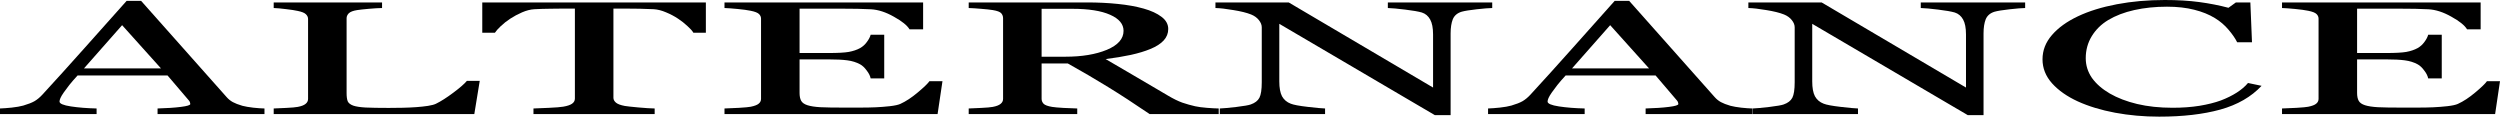 <svg width="943" height="44" viewBox="0 0 943 44" fill="none" xmlns="http://www.w3.org/2000/svg">
<path d="M99.759 43.021H59.432V40.914C62.98 40.816 65.915 40.618 68.234 40.321C70.6 40.024 71.783 39.658 71.783 39.223C71.783 39.045 71.737 38.828 71.646 38.571C71.555 38.313 71.419 38.086 71.237 37.888L63.185 28.453H29.273C27.999 29.838 26.953 31.044 26.134 32.073C25.36 33.101 24.655 34.051 24.018 34.921C23.427 35.772 23.018 36.464 22.79 36.998C22.563 37.532 22.449 37.967 22.449 38.303C22.449 39.095 23.882 39.708 26.748 40.143C29.614 40.578 32.843 40.835 36.437 40.914V43.021H0V40.914C1.183 40.875 2.661 40.766 4.435 40.588C6.209 40.39 7.665 40.133 8.802 39.817C10.622 39.282 12.032 38.729 13.033 38.155C14.034 37.562 15.012 36.751 15.967 35.722C20.834 30.441 26.202 24.507 32.07 17.92C37.938 11.334 43.17 5.469 47.764 0.326H53.223L85.498 36.642C86.18 37.413 86.953 38.036 87.818 38.511C88.682 38.986 89.888 39.451 91.434 39.906C92.48 40.182 93.845 40.42 95.528 40.618C97.211 40.796 98.621 40.895 99.759 40.914V43.021ZM60.729 25.812L46.058 9.494L31.661 25.812H60.729Z" fill="black"/>
<path d="M180.958 30.5L178.911 43.021H103.239V40.914C104.33 40.875 105.9 40.806 107.947 40.707C110.039 40.608 111.495 40.479 112.314 40.321C113.679 40.064 114.657 39.688 115.248 39.194C115.885 38.699 116.203 38.066 116.203 37.295V7.15C116.203 6.478 115.93 5.884 115.384 5.37C114.884 4.856 113.861 4.441 112.314 4.124C111.268 3.887 109.789 3.659 107.879 3.442C106.014 3.204 104.467 3.066 103.239 3.026V0.92H144.111V3.026C142.837 3.046 141.177 3.145 139.13 3.323C137.128 3.501 135.673 3.659 134.763 3.798C133.216 4.035 132.147 4.441 131.556 5.014C131.01 5.588 130.737 6.201 130.737 6.854V35.129C130.737 36.434 130.874 37.453 131.147 38.185C131.465 38.897 132.17 39.451 133.262 39.846C134.308 40.202 135.855 40.44 137.902 40.558C139.994 40.657 142.906 40.707 146.636 40.707C148.319 40.707 150.07 40.687 151.89 40.647C153.709 40.608 155.438 40.529 157.076 40.41C158.668 40.291 160.123 40.133 161.443 39.935C162.807 39.718 163.808 39.451 164.445 39.134C166.31 38.224 168.471 36.85 170.927 35.01C173.429 33.151 175.158 31.648 176.113 30.5H180.958Z" fill="black"/>
<path d="M266.251 12.342H261.543C261.133 11.63 260.383 10.79 259.291 9.821C258.245 8.832 257.062 7.902 255.743 7.032C254.378 6.122 252.877 5.331 251.239 4.658C249.647 3.966 248.1 3.57 246.599 3.471C245.189 3.392 243.415 3.333 241.277 3.293C239.139 3.254 237.16 3.234 235.341 3.234H231.383V36.909C231.383 37.562 231.701 38.165 232.338 38.719C232.975 39.253 234.09 39.668 235.682 39.965C236.501 40.103 238.206 40.291 240.799 40.529C243.438 40.766 245.485 40.895 246.94 40.914V43.021H201.223V40.914C202.497 40.875 204.43 40.796 207.023 40.677C209.662 40.558 211.481 40.41 212.482 40.232C213.983 39.975 215.075 39.609 215.757 39.134C216.485 38.64 216.849 37.987 216.849 37.176V3.234H212.891C211.481 3.234 209.73 3.254 207.637 3.293C205.545 3.313 203.543 3.372 201.633 3.471C200.132 3.55 198.562 3.946 196.925 4.658C195.332 5.35 193.854 6.142 192.489 7.032C191.125 7.922 189.919 8.871 188.873 9.88C187.827 10.869 187.099 11.69 186.689 12.342H181.913V0.92H266.251V12.342Z" fill="black"/>
<path d="M355.501 30.619L353.659 43.021H273.279V40.914C274.644 40.875 276.463 40.796 278.738 40.677C281.012 40.538 282.491 40.4 283.173 40.262C284.629 39.965 285.629 39.579 286.175 39.105C286.767 38.63 287.062 38.026 287.062 37.295V7.032C287.062 6.379 286.812 5.805 286.312 5.311C285.811 4.797 284.765 4.381 283.173 4.065C281.945 3.808 280.284 3.58 278.192 3.382C276.145 3.185 274.507 3.066 273.279 3.026V0.92H348.2V11.067H343.083C342.173 9.563 340.194 7.971 337.146 6.29C334.144 4.589 331.278 3.659 328.549 3.501C327.139 3.422 325.456 3.363 323.499 3.323C321.543 3.283 319.314 3.264 316.812 3.264H301.596V19.997H312.514C316.016 19.997 318.564 19.859 320.156 19.582C321.794 19.285 323.227 18.801 324.455 18.128C325.456 17.555 326.297 16.793 326.979 15.844C327.707 14.874 328.185 13.964 328.412 13.114H333.53V29.581H328.412C328.23 28.631 327.73 27.632 326.911 26.584C326.138 25.516 325.319 24.744 324.455 24.27C323.045 23.498 321.43 22.994 319.61 22.757C317.836 22.519 315.471 22.401 312.514 22.401H301.596V35.04C301.596 36.306 301.801 37.305 302.21 38.036C302.62 38.768 303.416 39.322 304.599 39.698C305.781 40.074 307.396 40.321 309.443 40.44C311.49 40.538 314.402 40.588 318.177 40.588C319.678 40.588 321.657 40.588 324.114 40.588C326.57 40.588 328.64 40.548 330.323 40.469C332.052 40.39 333.826 40.252 335.645 40.054C337.51 39.836 338.829 39.55 339.603 39.194C341.695 38.244 343.879 36.81 346.153 34.891C348.473 32.953 349.952 31.529 350.589 30.619H355.501Z" fill="black"/>
<path d="M459.695 43.021H433.63C427.853 39.085 422.621 35.683 417.936 32.815C413.296 29.947 408.247 26.989 402.788 23.943H392.894V37.295C392.894 37.987 393.144 38.6 393.645 39.134C394.145 39.648 395.214 40.044 396.852 40.321C397.67 40.459 399.103 40.588 401.15 40.707C403.197 40.825 404.926 40.895 406.336 40.914V43.021H365.395V40.914C366.487 40.875 368.057 40.806 370.104 40.707C372.196 40.608 373.652 40.479 374.471 40.321C375.835 40.064 376.813 39.688 377.405 39.194C378.042 38.699 378.36 38.066 378.36 37.295V6.854C378.36 6.161 378.133 5.548 377.678 5.014C377.223 4.48 376.154 4.075 374.471 3.798C373.333 3.62 371.855 3.461 370.035 3.323C368.216 3.165 366.669 3.066 365.395 3.026V0.92H410.089C414.183 0.92 418.027 1.108 421.621 1.483C425.214 1.84 428.467 2.423 431.378 3.234C434.198 4.025 436.45 5.064 438.133 6.349C439.816 7.615 440.658 9.148 440.658 10.948C440.658 12.57 440.089 14.004 438.952 15.25C437.815 16.496 436.132 17.574 433.903 18.484C431.856 19.335 429.399 20.076 426.534 20.709C423.668 21.323 420.506 21.847 417.049 22.282C421.825 25.031 425.783 27.346 428.922 29.224C432.106 31.104 435.995 33.388 440.59 36.078C442.591 37.265 444.388 38.145 445.98 38.719C447.618 39.273 449.233 39.728 450.825 40.084C452.008 40.341 453.486 40.538 455.26 40.677C457.034 40.816 458.513 40.895 459.695 40.914V43.021ZM423.804 11.63C423.804 9.079 422.121 7.061 418.755 5.578C415.389 4.075 410.635 3.323 404.494 3.323H392.894V21.392H401.833C408.11 21.392 413.341 20.521 417.527 18.781C421.712 17.02 423.804 14.637 423.804 11.63Z" fill="black"/>
<path d="M562.866 3.026C561.592 3.046 559.636 3.204 556.998 3.501C554.359 3.798 552.472 4.104 551.334 4.421C549.697 4.915 548.582 5.865 547.991 7.269C547.445 8.673 547.172 10.454 547.172 12.61V43.436H541.236L482.554 8.99V30.708C482.554 33.141 482.895 35.01 483.577 36.316C484.305 37.621 485.397 38.551 486.853 39.105C487.899 39.54 490.06 39.945 493.335 40.321C496.61 40.697 498.771 40.895 499.817 40.914V43.021H460.105V40.914C461.333 40.875 463.403 40.687 466.314 40.351C469.226 39.995 471.045 39.678 471.773 39.401C473.365 38.847 474.457 38.007 475.048 36.879C475.64 35.732 475.935 33.784 475.935 31.034V10.295C475.935 9.385 475.571 8.476 474.843 7.566C474.116 6.656 473.138 5.954 471.909 5.459C470.272 4.806 468.043 4.253 465.222 3.798C462.448 3.323 460.196 3.066 458.467 3.026V0.92H486.102L540.553 33.022V12.995C540.553 10.543 540.189 8.664 539.461 7.358C538.734 6.033 537.687 5.153 536.323 4.717C535.049 4.342 532.956 3.976 530.045 3.62C527.179 3.264 524.996 3.066 523.495 3.026V0.92H562.866V3.026Z" fill="black"/>
<path d="M661.055 43.021H620.729V40.914C624.277 40.816 627.211 40.618 629.531 40.321C631.896 40.024 633.079 39.658 633.079 39.223C633.079 39.045 633.034 38.828 632.943 38.571C632.852 38.313 632.715 38.086 632.533 37.888L624.482 28.453H590.569C589.295 29.838 588.249 31.044 587.43 32.073C586.657 33.101 585.952 34.051 585.315 34.921C584.724 35.772 584.314 36.464 584.087 36.998C583.859 37.532 583.746 37.967 583.746 38.303C583.746 39.095 585.179 39.708 588.044 40.143C590.91 40.578 594.14 40.835 597.734 40.914V43.021H561.297V40.914C562.479 40.875 563.958 40.766 565.732 40.588C567.506 40.39 568.962 40.133 570.099 39.817C571.918 39.282 573.329 38.729 574.329 38.155C575.33 37.562 576.308 36.751 577.263 35.722C582.131 30.441 587.499 24.507 593.367 17.92C599.235 11.334 604.466 5.469 609.061 0.326H614.519L646.794 36.642C647.477 37.413 648.25 38.036 649.114 38.511C649.979 38.986 651.184 39.451 652.731 39.906C653.777 40.182 655.142 40.42 656.825 40.618C658.508 40.796 659.918 40.895 661.055 40.914V43.021ZM622.025 25.812L607.355 9.494L592.957 25.812H622.025Z" fill="black"/>
<path d="M763.885 3.026C762.611 3.046 760.655 3.204 758.016 3.501C755.378 3.798 753.49 4.104 752.353 4.421C750.715 4.915 749.601 5.865 749.009 7.269C748.464 8.673 748.191 10.454 748.191 12.61V43.436H742.254L683.573 8.99V30.708C683.573 33.141 683.914 35.01 684.596 36.316C685.324 37.621 686.416 38.551 687.871 39.105C688.918 39.54 691.078 39.945 694.354 40.321C697.629 40.697 699.79 40.895 700.836 40.914V43.021H661.123V40.914C662.352 40.875 664.422 40.687 667.333 40.351C670.244 39.995 672.064 39.678 672.792 39.401C674.384 38.847 675.475 38.007 676.067 36.879C676.658 35.732 676.954 33.784 676.954 31.034V10.295C676.954 9.385 676.59 8.476 675.862 7.566C675.134 6.656 674.156 5.954 672.928 5.459C671.29 4.806 669.061 4.253 666.241 3.798C663.466 3.323 661.214 3.066 659.486 3.026V0.92H687.121L741.572 33.022V12.995C741.572 10.543 741.208 8.664 740.48 7.358C739.752 6.033 738.706 5.153 737.341 4.717C736.068 4.342 733.975 3.976 731.064 3.62C728.198 3.264 726.014 3.066 724.513 3.026V0.92H763.885V3.026Z" fill="black"/>
<path d="M814.446 44C808.669 44 803.119 43.505 797.797 42.517C792.52 41.528 787.835 40.103 783.741 38.244C779.692 36.385 776.462 34.12 774.052 31.45C771.641 28.76 770.435 25.733 770.435 22.371C770.435 19.008 771.618 15.962 773.983 13.233C776.349 10.483 779.624 8.12 783.809 6.142C787.949 4.183 792.839 2.67 798.479 1.602C804.12 0.534 810.148 0 816.562 0C821.338 0 825.659 0.257 829.526 0.771C833.393 1.286 837.077 2.008 840.58 2.937L843.378 0.92H848.836L849.451 15.933H843.855C843.128 14.469 842.036 12.886 840.58 11.185C839.124 9.465 837.419 8.011 835.463 6.824C833.279 5.479 830.686 4.431 827.684 3.679C824.681 2.908 821.247 2.522 817.38 2.522C812.968 2.522 808.851 2.947 805.03 3.798C801.254 4.648 797.979 5.904 795.204 7.566C792.566 9.168 790.496 11.205 788.995 13.678C787.494 16.15 786.743 18.909 786.743 21.956C786.743 24.645 787.516 27.118 789.063 29.373C790.655 31.608 792.907 33.576 795.818 35.277C798.73 36.958 802.164 38.274 806.122 39.223C810.125 40.173 814.583 40.647 819.496 40.647C823.18 40.647 826.569 40.4 829.663 39.906C832.756 39.391 835.44 38.719 837.714 37.888C839.989 37.018 841.99 36.029 843.719 34.921C845.447 33.813 846.858 32.607 847.949 31.301L853.067 32.37C849.155 36.543 843.969 39.53 837.51 41.33C831.05 43.11 823.362 44 814.446 44Z" fill="black"/>
<path d="M943 30.619L941.158 43.021H860.777V40.914C862.142 40.875 863.962 40.796 866.236 40.677C868.511 40.538 869.989 40.4 870.671 40.262C872.127 39.965 873.128 39.579 873.674 39.105C874.265 38.63 874.561 38.026 874.561 37.295V7.032C874.561 6.379 874.311 5.805 873.81 5.311C873.31 4.797 872.264 4.381 870.671 4.065C869.443 3.808 867.783 3.58 865.69 3.382C863.643 3.185 862.006 3.066 860.777 3.026V0.92H935.699V11.067H930.581C929.672 9.563 927.693 7.971 924.645 6.29C921.643 4.589 918.777 3.659 916.047 3.501C914.637 3.422 912.954 3.363 910.998 3.323C909.042 3.283 906.813 3.264 904.311 3.264H889.095V19.997H900.012C903.515 19.997 906.062 19.859 907.655 19.582C909.292 19.285 910.725 18.801 911.953 18.128C912.954 17.555 913.796 16.793 914.478 15.844C915.206 14.874 915.683 13.964 915.911 13.114H921.029V29.581H915.911C915.729 28.631 915.229 27.632 914.41 26.584C913.636 25.516 912.818 24.744 911.953 24.27C910.543 23.498 908.928 22.994 907.109 22.757C905.335 22.519 902.969 22.401 900.012 22.401H889.095V35.04C889.095 36.306 889.299 37.305 889.709 38.036C890.118 38.768 890.914 39.322 892.097 39.698C893.28 40.074 894.895 40.321 896.942 40.44C898.989 40.538 901.9 40.588 905.676 40.588C907.177 40.588 909.156 40.588 911.612 40.588C914.069 40.588 916.138 40.548 917.821 40.469C919.55 40.39 921.324 40.252 923.144 40.054C925.009 39.836 926.328 39.55 927.101 39.194C929.194 38.244 931.377 36.81 933.652 34.891C935.972 32.953 937.45 31.529 938.087 30.619H943Z" fill="black"/>
</svg>
